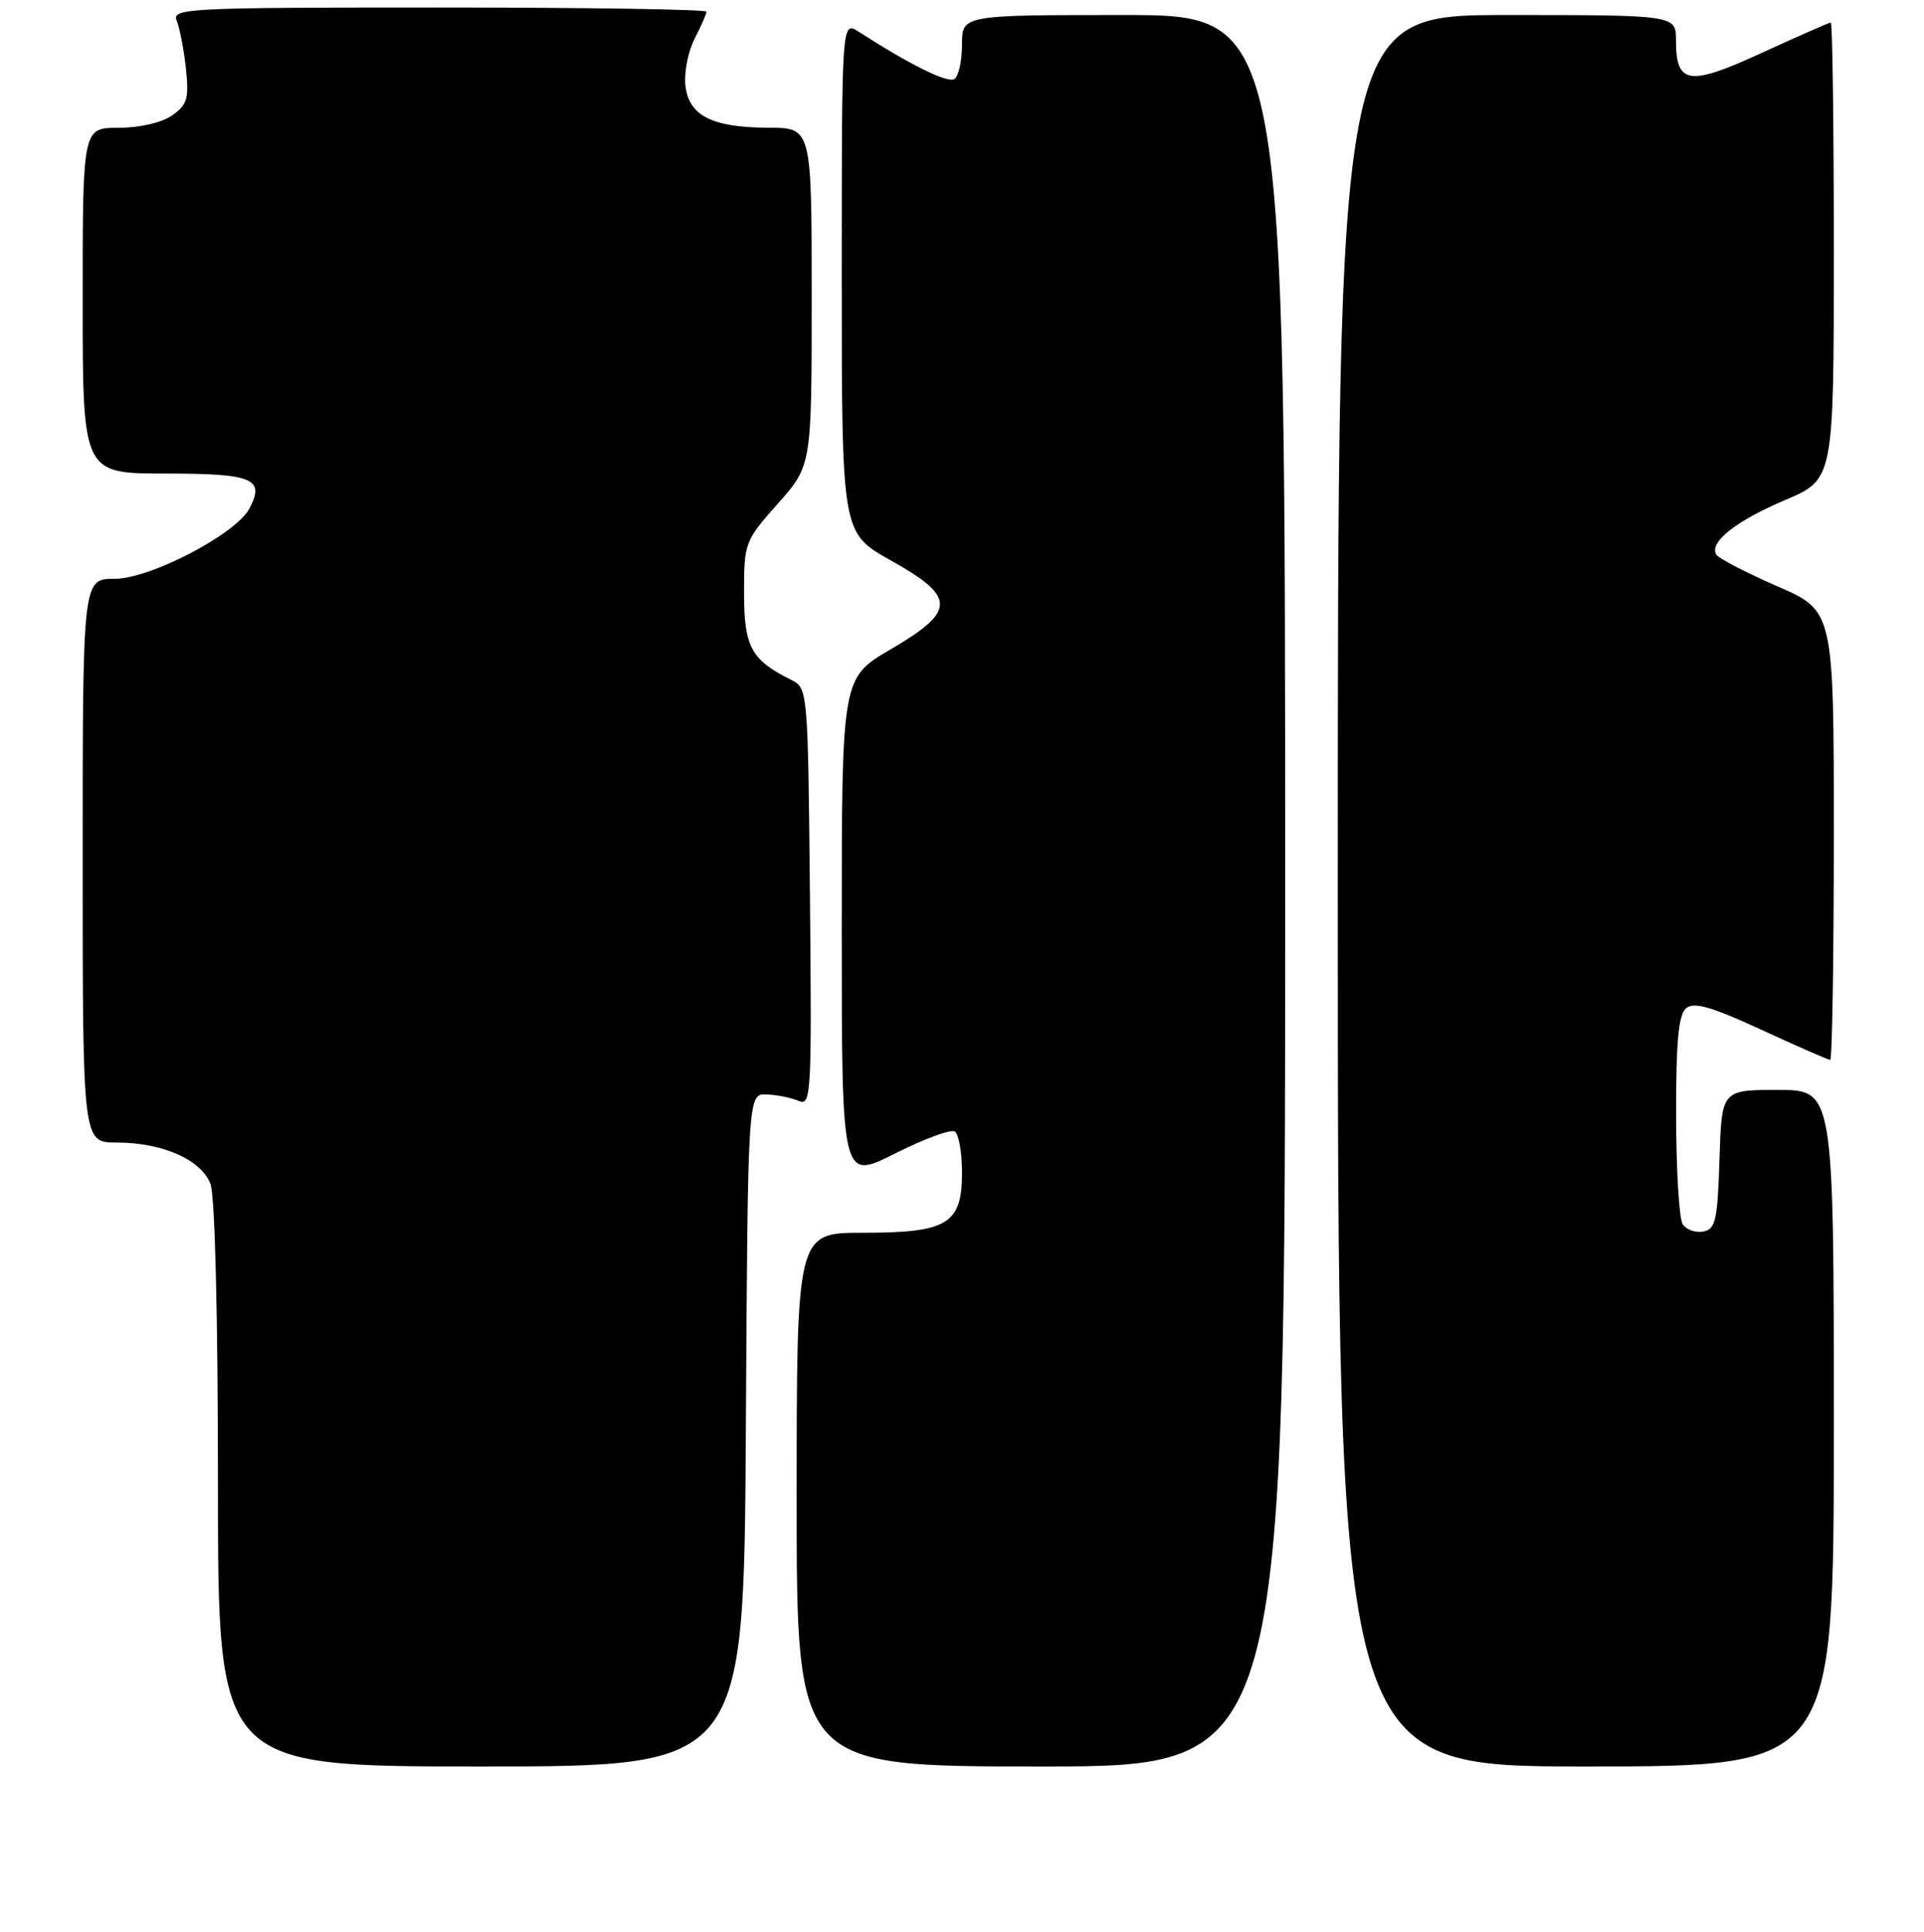 <?xml version="1.0" encoding="UTF-8" standalone="no"?>
<!DOCTYPE svg PUBLIC "-//W3C//DTD SVG 1.1//EN" "http://www.w3.org/Graphics/SVG/1.1/DTD/svg11.dtd" >
<svg xmlns="http://www.w3.org/2000/svg" xmlns:xlink="http://www.w3.org/1999/xlink" version="1.1" viewBox="0 0 256 257">
 <g >
 <path fill="currentColor"
d=" M 99.24 190.25 C 99.50 145.50 99.50 145.50 102.00 145.60 C 103.38 145.65 105.29 146.04 106.27 146.46 C 107.93 147.18 108.02 145.67 107.77 119.39 C 107.50 91.68 107.49 91.55 105.26 90.44 C 99.93 87.79 99.00 86.06 99.00 78.88 C 99.00 72.22 99.10 71.95 103.50 67.00 C 108.00 61.93 108.00 61.93 108.00 39.47 C 108.00 17.00 108.00 17.00 102.25 16.99 C 94.69 16.97 91.59 15.37 91.19 11.29 C 91.02 9.55 91.58 6.77 92.44 5.11 C 93.30 3.46 94.00 1.85 94.00 1.55 C 94.00 1.25 77.98 1.00 58.39 1.00 C 24.87 1.00 22.83 1.10 23.51 2.75 C 23.91 3.71 24.46 6.58 24.74 9.11 C 25.16 13.12 24.92 13.94 22.89 15.36 C 21.52 16.32 18.58 17.00 15.78 17.00 C 11.00 17.00 11.00 17.00 11.00 40.00 C 11.00 63.00 11.00 63.00 22.03 63.00 C 33.71 63.00 35.31 63.68 33.17 67.68 C 31.35 71.08 19.98 77.00 15.27 77.00 C 11.00 77.00 11.00 77.00 11.00 114.50 C 11.00 152.00 11.00 152.00 15.53 152.00 C 21.62 152.00 26.78 154.28 28.01 157.52 C 28.60 159.08 29.00 175.19 29.00 197.57 C 29.00 235.00 29.00 235.00 63.99 235.00 C 98.98 235.00 98.98 235.00 99.24 190.25 Z  M 171.00 118.50 C 171.00 2.00 171.00 2.00 149.50 2.00 C 128.00 2.00 128.00 2.00 128.00 5.94 C 128.00 8.11 127.54 10.17 126.97 10.52 C 126.06 11.08 121.05 8.60 114.25 4.22 C 112.00 2.77 112.00 2.77 112.00 36.84 C 112.00 70.90 112.00 70.90 118.50 74.54 C 127.25 79.43 127.25 81.27 118.50 86.39 C 112.00 90.19 112.00 90.19 112.00 123.61 C 112.00 157.03 112.00 157.03 119.04 153.48 C 122.91 151.53 126.51 150.20 127.04 150.53 C 127.57 150.85 128.00 153.32 128.00 156.00 C 128.00 162.85 126.10 164.00 114.78 164.00 C 106.00 164.00 106.00 164.00 106.00 199.50 C 106.00 235.00 106.00 235.00 138.50 235.00 C 171.00 235.00 171.00 235.00 171.00 118.50 Z  M 244.00 190.00 C 244.00 145.00 244.00 145.00 236.54 145.00 C 229.08 145.00 229.08 145.00 228.79 154.24 C 228.53 162.36 228.27 163.52 226.62 163.84 C 225.59 164.03 224.36 163.59 223.89 162.85 C 223.42 162.11 223.02 155.59 223.02 148.37 C 223.00 138.53 223.34 134.96 224.36 134.12 C 225.39 133.26 227.73 133.93 234.37 137.00 C 239.14 139.20 243.25 141.00 243.52 141.00 C 243.78 141.00 244.00 127.56 244.00 111.14 C 244.00 81.27 244.00 81.27 236.47 77.99 C 232.32 76.18 228.68 74.29 228.37 73.79 C 227.36 72.16 230.92 69.33 237.53 66.52 C 244.00 63.77 244.00 63.77 244.00 33.39 C 244.00 16.67 243.82 3.00 243.60 3.00 C 243.38 3.00 239.27 4.81 234.47 7.01 C 224.71 11.50 223.00 11.26 223.00 5.38 C 223.00 2.00 223.00 2.00 200.50 2.00 C 178.00 2.00 178.00 2.00 178.00 118.50 C 178.00 235.00 178.00 235.00 211.00 235.00 C 244.00 235.00 244.00 235.00 244.00 190.00 Z "/>
</g>
</svg>